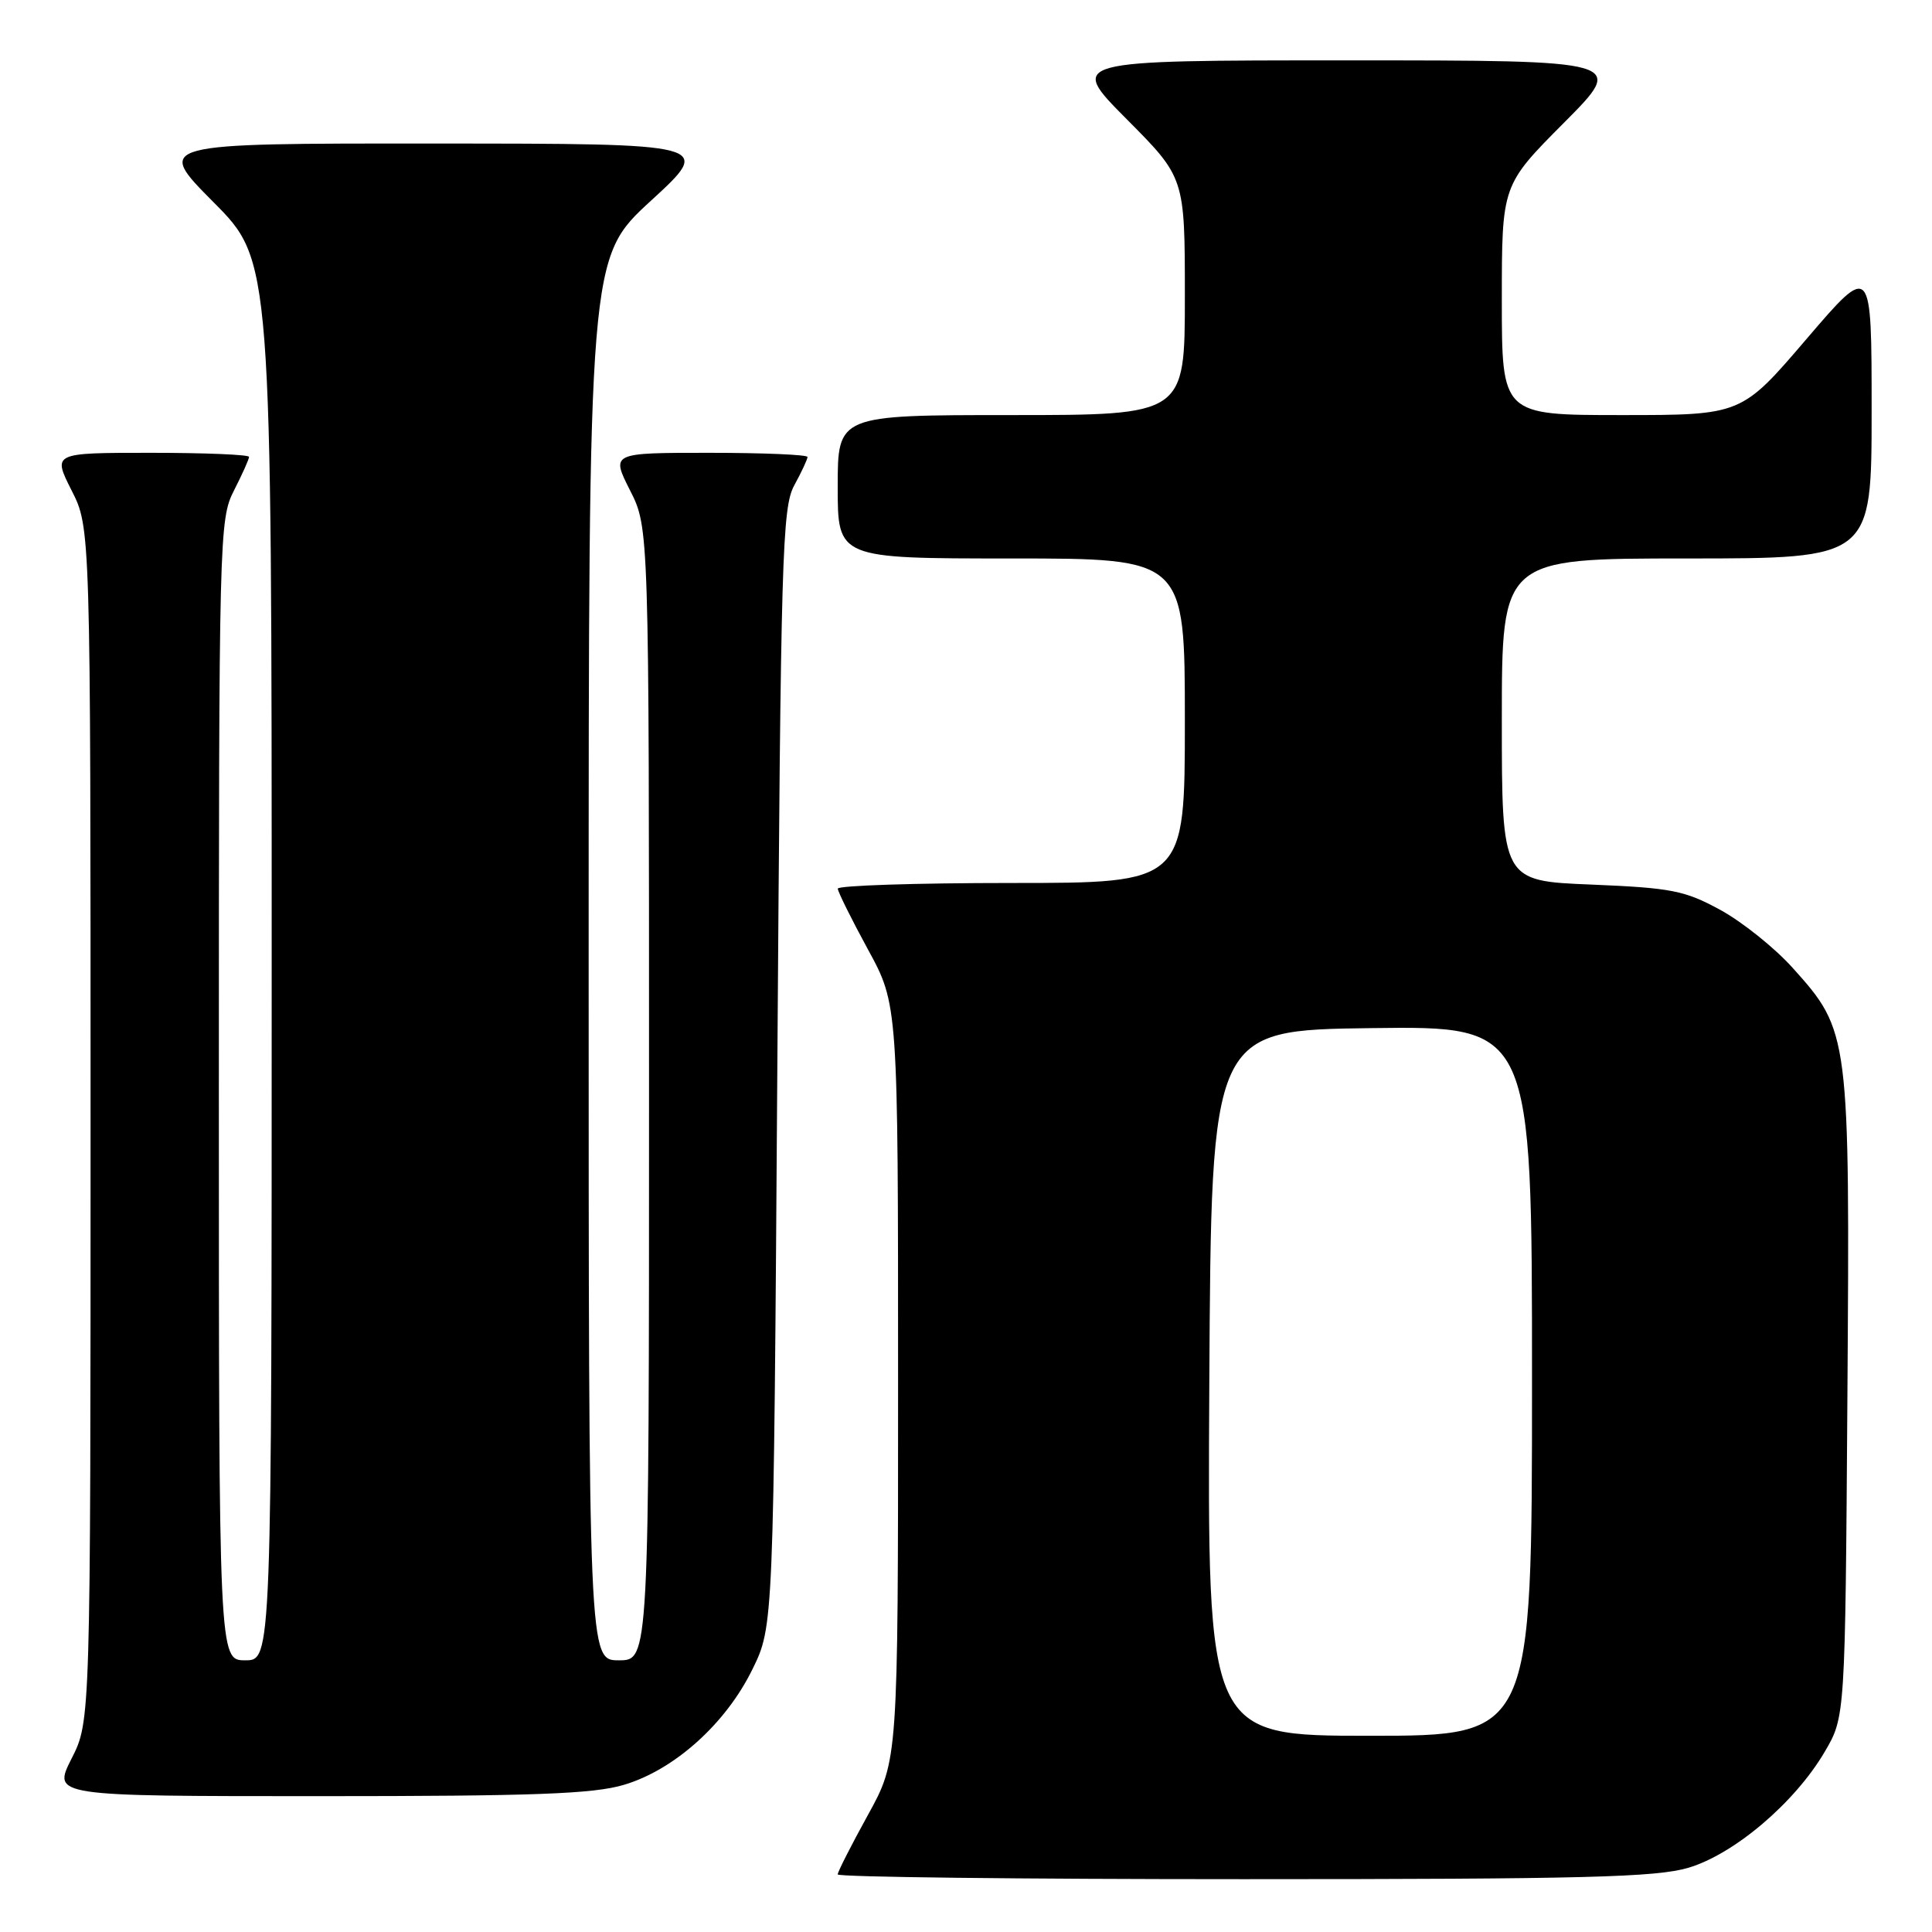 <?xml version="1.0" encoding="UTF-8" standalone="no"?>
<!DOCTYPE svg PUBLIC "-//W3C//DTD SVG 1.1//EN" "http://www.w3.org/Graphics/SVG/1.1/DTD/svg11.dtd" >
<svg xmlns="http://www.w3.org/2000/svg" xmlns:xlink="http://www.w3.org/1999/xlink" version="1.1" viewBox="0 0 256 256">
 <g >
 <path fill="currentColor"
d=" M 223.72 247.49 C 229.80 245.68 237.82 238.87 241.78 232.13 C 244.50 227.50 244.50 227.50 244.79 185.13 C 245.12 137.00 245.08 136.64 237.53 128.24 C 235.15 125.59 230.83 122.14 227.94 120.56 C 223.22 117.99 221.47 117.65 210.84 117.21 C 199.00 116.73 199.00 116.73 199.00 95.36 C 199.00 74.00 199.00 74.00 223.50 74.00 C 248.00 74.00 248.00 74.00 248.00 54.42 C 248.00 34.84 248.00 34.84 239.37 44.92 C 230.75 55.00 230.75 55.00 214.87 55.00 C 199.00 55.00 199.00 55.00 199.00 39.77 C 199.00 24.54 199.00 24.54 207.23 16.27 C 215.46 8.00 215.46 8.00 178.50 8.00 C 141.55 8.00 141.55 8.00 149.27 15.77 C 157.00 23.54 157.00 23.54 157.00 39.27 C 157.00 55.00 157.00 55.00 134.00 55.00 C 111.00 55.00 111.00 55.00 111.00 64.50 C 111.00 74.00 111.00 74.00 134.00 74.00 C 157.00 74.00 157.00 74.00 157.00 95.50 C 157.00 117.00 157.00 117.00 134.00 117.00 C 121.35 117.00 111.01 117.34 111.01 117.75 C 111.02 118.16 112.82 121.79 115.01 125.81 C 119.00 133.12 119.00 133.12 119.00 183.19 C 119.00 233.25 119.00 233.25 115.00 240.50 C 112.80 244.49 111.00 248.03 111.00 248.37 C 111.00 248.72 135.22 249.00 164.82 249.00 C 209.90 249.00 219.46 248.75 223.72 247.49 Z  M 82.67 236.50 C 89.35 234.52 96.17 228.40 99.69 221.21 C 102.50 215.50 102.50 215.50 103.00 141.50 C 103.46 73.48 103.64 67.24 105.25 64.30 C 106.21 62.54 107.00 60.85 107.00 60.55 C 107.00 60.25 101.14 60.00 93.98 60.00 C 80.97 60.00 80.97 60.00 83.48 64.97 C 86.00 69.93 86.00 69.93 86.00 144.97 C 86.00 220.00 86.00 220.00 82.00 220.00 C 78.00 220.00 78.00 220.00 78.00 127.09 C 78.00 34.17 78.00 34.17 86.25 26.60 C 94.50 19.03 94.50 19.03 57.52 19.02 C 20.55 19.00 20.55 19.00 28.27 26.77 C 36.00 34.54 36.00 34.54 36.00 127.27 C 36.00 220.00 36.00 220.00 32.50 220.00 C 29.00 220.00 29.00 220.00 29.00 144.46 C 29.00 70.89 29.05 68.82 31.00 65.00 C 32.10 62.84 33.00 60.84 33.00 60.54 C 33.00 60.24 27.14 60.00 19.98 60.00 C 6.97 60.00 6.97 60.00 9.48 64.97 C 12.00 69.93 12.00 69.93 12.00 149.00 C 12.00 228.07 12.00 228.07 9.48 233.03 C 6.97 238.00 6.97 238.00 42.30 238.00 C 70.75 238.00 78.62 237.71 82.67 236.50 Z  M 160.24 183.25 C 160.50 136.50 160.50 136.50 181.75 136.23 C 203.00 135.96 203.00 135.96 203.00 182.98 C 203.00 230.00 203.00 230.00 181.49 230.00 C 159.98 230.00 159.98 230.00 160.24 183.25 Z "/>
</g>
</svg>